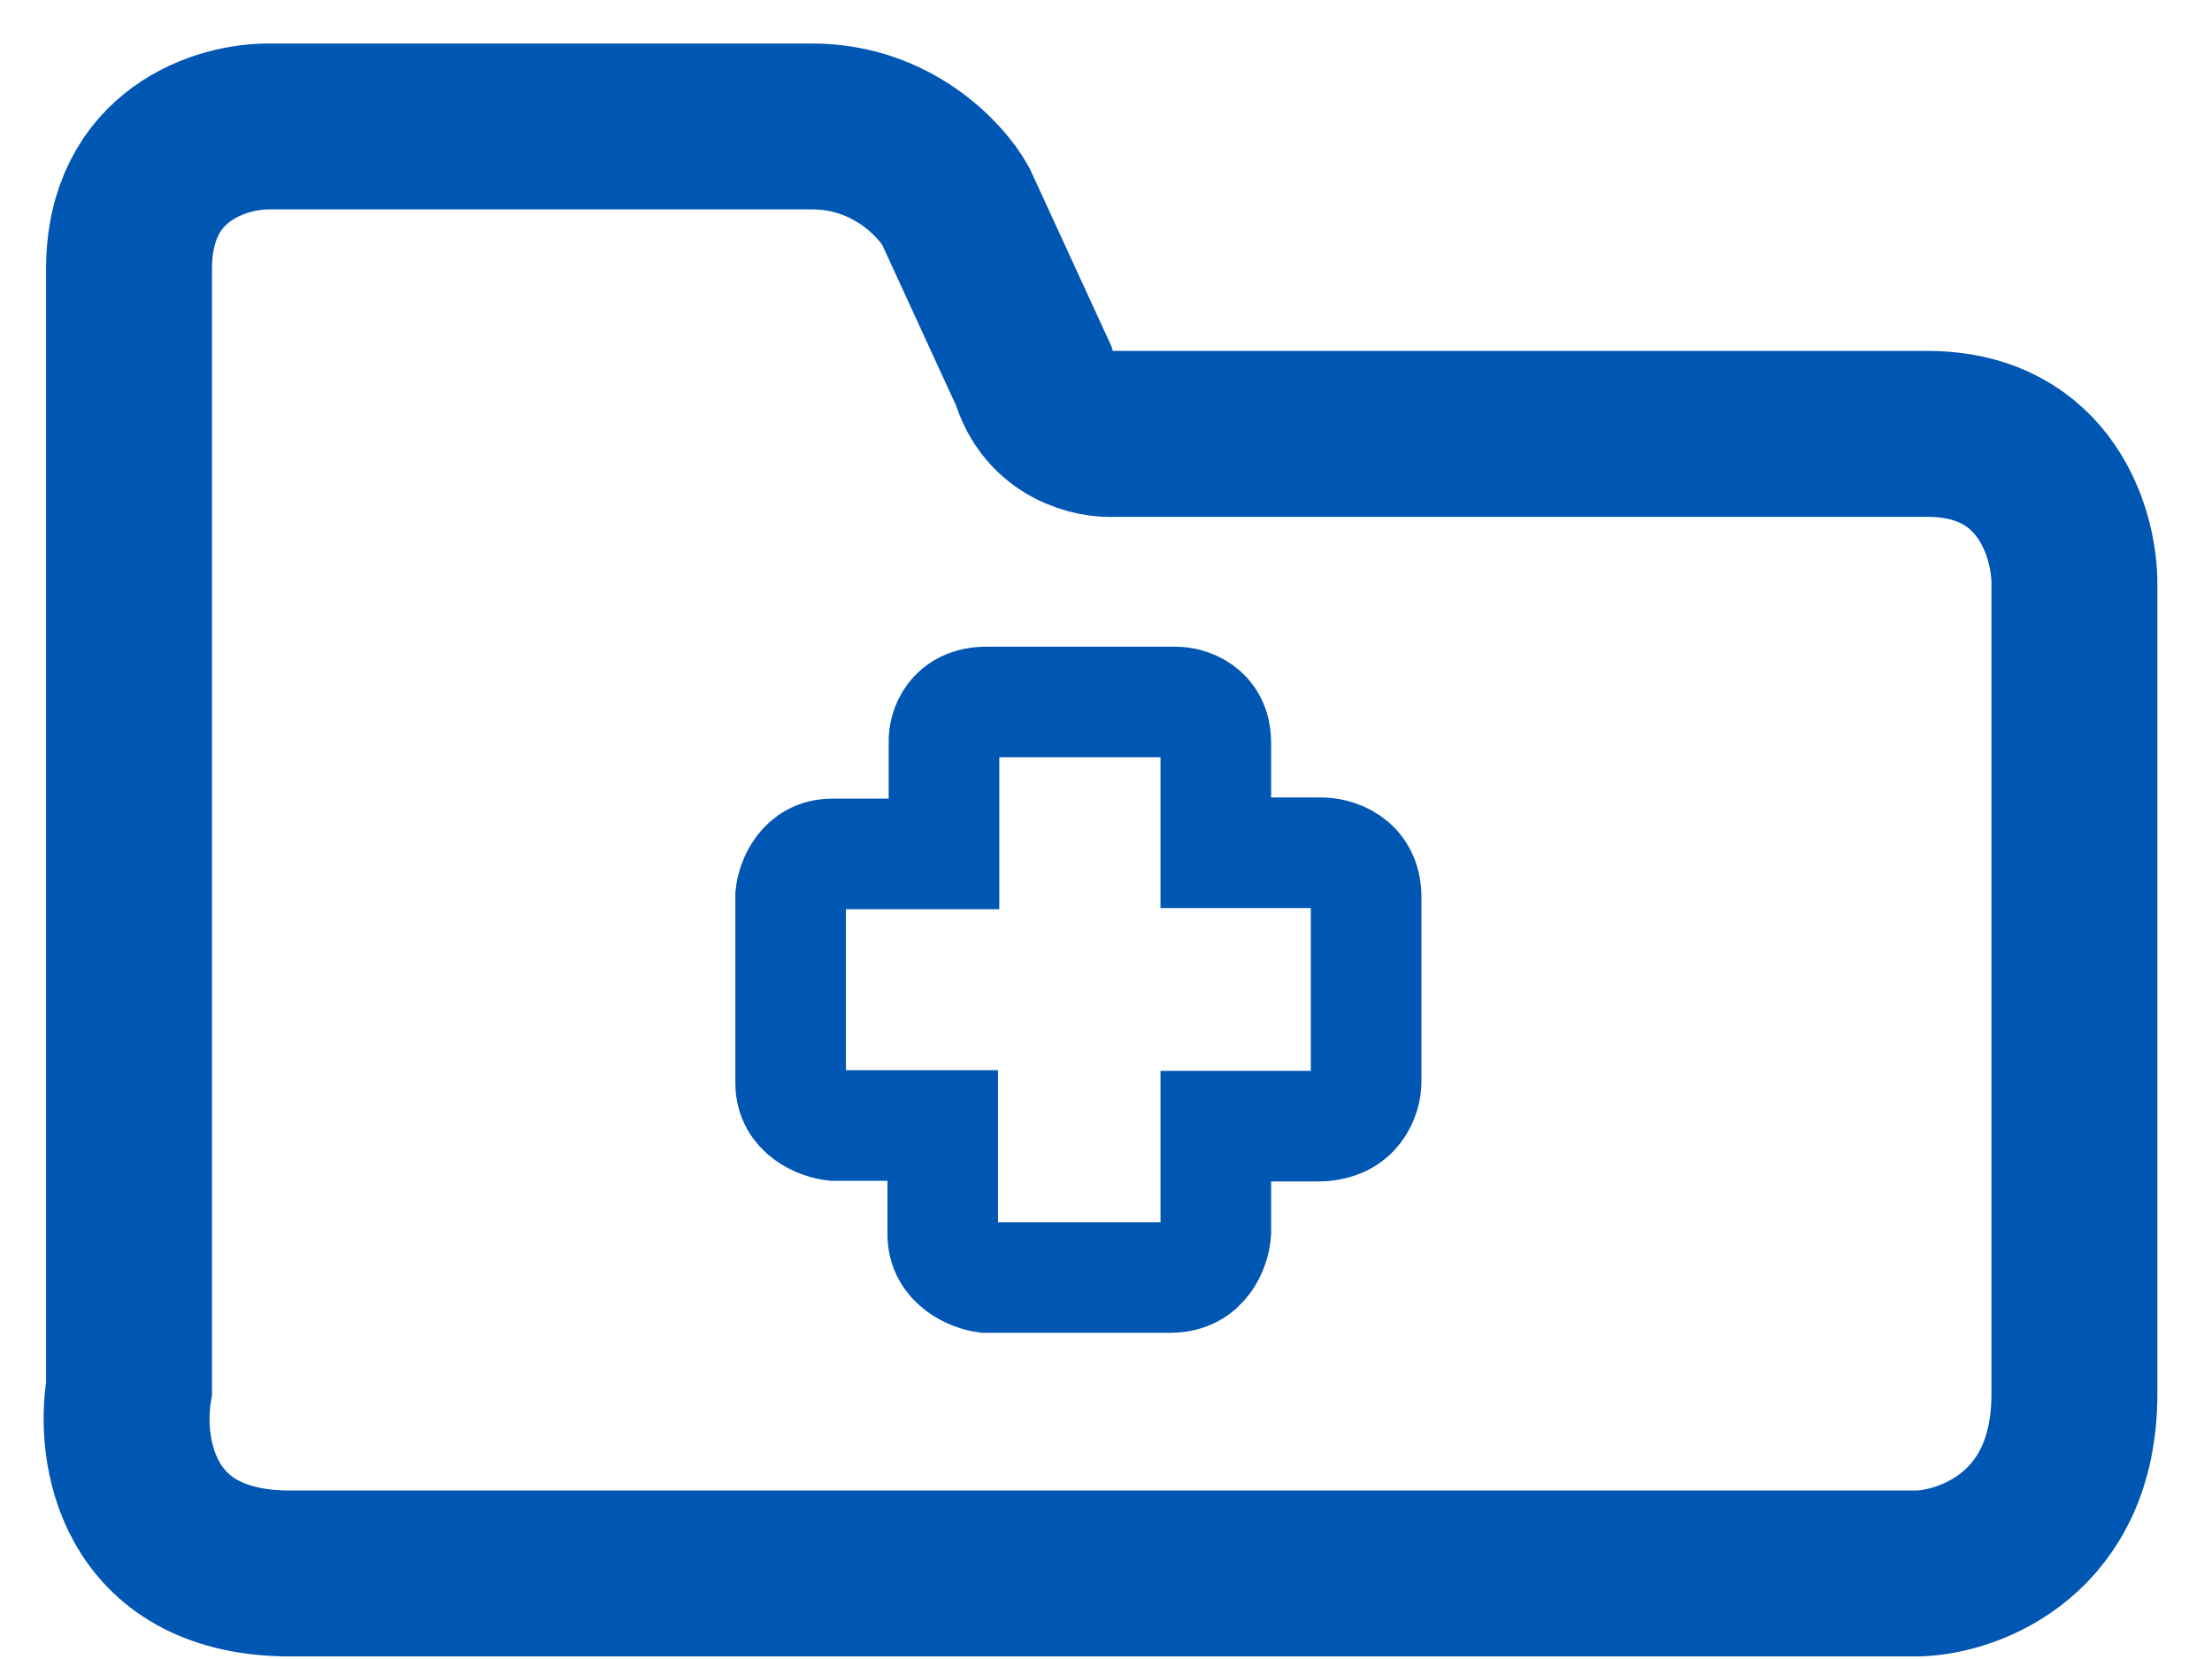 <svg width="40" height="30" viewBox="0 0 40 30" fill="none" xmlns="http://www.w3.org/2000/svg">
<path d="M2.333 25.109V4.865C2.333 2.769 4.034 2.273 4.885 2.287H14.715C16.131 2.299 17.015 3.249 17.28 3.722L18.689 6.788C18.956 7.702 19.785 7.874 20.166 7.846H34.891C37.01 7.869 37.521 9.676 37.512 10.577V25.206C37.512 27.725 35.634 28.42 34.695 28.453H5.164C2.453 28.408 2.147 26.205 2.333 25.109Z" stroke="#0056B3" stroke-width="3"/>
<path d="M17.07 15.376V15.376M17.07 15.376V13.423C17.062 13.18 17.207 12.694 17.843 12.694H21.246C21.492 12.691 21.986 12.834 21.986 13.434V15.42H23.864C24.144 15.413 24.704 15.564 24.704 16.226V19.548C24.707 19.82 24.538 20.364 23.831 20.364H21.986V22.285C21.968 22.557 21.778 23.101 21.168 23.101H17.821C17.563 23.064 17.048 22.856 17.048 22.318V20.353H15.081C14.82 20.324 14.297 20.128 14.297 19.581V16.193C14.323 15.943 14.509 15.442 15.048 15.442H17.07V15.376Z" stroke="#0056B3" stroke-width="2"/>
</svg>
